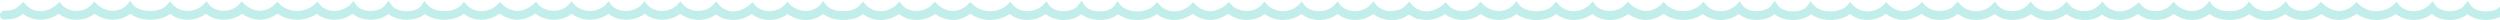 <?xml version="1.0" encoding="utf-8"?>
<!-- Generator: Adobe Illustrator 22.1.0, SVG Export Plug-In . SVG Version: 6.00 Build 0)  -->
<svg version="1.1" id="Layer_1" xmlns="http://www.w3.org/2000/svg" xmlns:xlink="http://www.w3.org/1999/xlink" x="0px" y="0px"
	 viewBox="0 0 1140 9" style="enable-background:new 0 0 1140 9;" xml:space="preserve">
<style type="text/css">
	.st0{fill:#C1EEEA;}
</style>
<g id="sea_copy_xA0_Image_1_">
	<path class="st0" d="M318.5,9c-4,0-6.7-1.5-8.3-2.7C308.6,7.5,305.8,9,302,9c-3.8,0-6.5-1.5-8-2.7c-1.6,1.2-4.5,2.7-8.4,2.7
		s-6.6-1.5-8.1-2.7C275.8,7.5,272.9,9,269,9s-6.7-1.5-8.3-2.7c-1.5,1.2-4.3,2.7-8.2,2.7c-4,0-6.8-1.6-8.4-2.8
		c-1.7,1.1-4.7,2.8-8.2,2.8s-6.4-1.6-8-2.8c-1.7,1.2-4.6,2.8-8.5,2.8c-3.7,0-6.4-1.5-7.9-2.7c-1.6,1.2-4.6,2.7-8.9,2.7
		c-4.3,0-7.2-1.4-8.8-2.6c-1.5,1.2-4.1,2.6-8.3,2.6c-4.1,0-6.8-1.4-8.4-2.6C175.6,7.6,172.9,9,169,9c-4,0-6.7-1.5-8.2-2.7
		c-1.6,1.2-4.5,2.7-8.3,2.7c-3.9,0-6.5-1.5-8.1-2.7c-1.7,1.2-4.8,2.7-8.9,2.7c-4.2,0-7.3-1.6-9-2.8c-1.6,1.2-4.5,2.8-8,2.8
		c-3.6,0-6.5-1.6-8.1-2.7C108.8,7.5,105.9,9,102,9s-6.5-1.5-8-2.7C92.2,7.5,89.3,9,85.5,9c-3.7,0-6.4-1.5-8-2.7C76,7.6,73,9,68.5,9
		s-7.4-1.5-9.1-2.7c-1.5,1.2-4.3,2.7-8,2.7c-3.8,0-6.7-1.6-8.3-2.7C41.6,7.5,38.8,9,34.9,9s-6.5-1.5-8.1-2.7C25.1,7.5,22.1,9,18.4,9
		c-3.6,0-6.4-1.5-7.9-2.7C7.7,8.5,5.9,8.7,2.6,8.9H2.1C1,9,0.1,8.2,0,7.1S0.8,5,1.9,4.9h0.5c3.2-0.2,4.1-0.3,6.8-2.7l1.5-1.3L12,2.4
		c0,0,2.5,2.7,6.4,2.7c4,0,7.2-2.8,7.2-2.8l1.6-1.4l1.3,1.6C28.6,2.6,30.8,5,34.9,5c4.2,0,6.6-2.6,6.7-2.7L43,0.7l1.5,1.5
		c0,0,2.8,2.7,6.9,2.7s6.4-2.6,6.4-2.6l1.6-1.9L61,2.5C61.1,2.6,63.2,5,68.5,5s7.4-2.5,7.5-2.6l1.5-1.8l1.6,1.8
		C79.2,2.5,81.5,5,85.5,5c4.2,0,7.1-2.7,7.1-2.8l1.6-1.6l1.4,1.8c0.1,0.1,2.1,2.5,6.3,2.5c4.4,0,6.8-2.6,6.9-2.7l1.4-1.5l1.5,1.4
		c0,0,3,2.8,6.8,2.8s6.6-2.7,6.6-2.7l1.4-1.4l1.4,1.4c0.1,0.1,2.9,2.8,7.6,2.8c4.7,0,7.6-2.7,7.6-2.7l1.6-1.6l1.4,1.7
		c0.1,0.1,2.2,2.6,6.4,2.6c4.3,0,7-2.7,7-2.7l1.7-1.8l1.4,2c0.1,0.1,1.9,2.5,6.4,2.5s6.5-2.4,6.5-2.5l1.7-2.2l1.6,2.3
		c0.1,0.1,1.8,2.5,6.7,2.5c4.8,0,6.4-2.3,6.5-2.4l1.5-2.2l1.7,2c0.1,0.1,2.4,2.6,7.4,2.6s7.4-2.5,7.5-2.6l1.5-1.7l1.5,1.7
		c0.1,0.1,2.4,2.6,6.4,2.6c4.2,0,7.1-2.7,7.1-2.8l1.4-1.4l1.4,1.4c0,0,2.8,2.7,6.5,2.7c3.8,0,7-2.8,7-2.8l1.5-1.4l1.3,1.5
		c0.1,0.1,2.4,2.6,6.8,2.6c4.3,0,6.5-2.5,6.6-2.6l1.5-1.7l1.5,1.7c0.1,0.1,2.6,2.7,6.9,2.7c4.4,0,7-2.7,7-2.7l1.6-1.7l1.4,1.9
		c0.1,0.1,2.1,2.5,6.4,2.5c4.4,0,6.9-2.6,7-2.7l1.5-1.7l1.5,1.8c0.1,0.1,2.3,2.6,6.5,2.6s6.8-2.7,6.8-2.7l1.6-1.7l1.5,1.8
		c0.1,0.1,2.3,2.6,6.7,2.6c4.4,0,6.4-2.4,6.5-2.5l1.6-1.9l1.5,2l0,0c0,0,0.9,1.1,3.2,2.1c1,0.4,1.5,1.6,1,2.6c-0.4,1-1.6,1.5-2.6,1
		c-1.4-0.6-2.5-1.3-3.2-1.8C325,7.6,322.4,9,318.5,9z"/>
</g>
<g id="sea_copy_xA0_Image_2_">
	<path class="st0" d="M634.5,9.1c-4,0-6.7-1.5-8.3-2.7c-1.6,1.2-4.4,2.7-8.2,2.7s-6.5-1.5-8-2.7c-1.6,1.2-4.5,2.7-8.4,2.7
		c-3.9,0-6.6-1.5-8.1-2.7c-1.7,1.2-4.6,2.7-8.5,2.7c-3.9,0-6.7-1.5-8.3-2.7c-1.5,1.2-4.3,2.7-8.2,2.7c-4,0-6.8-1.6-8.4-2.8
		c-1.7,1.1-4.7,2.8-8.2,2.8s-6.4-1.6-8-2.8c-1.7,1.2-4.6,2.8-8.5,2.8c-3.7,0-6.4-1.5-7.9-2.7c-1.6,1.2-4.6,2.7-8.9,2.7
		s-7.2-1.4-8.8-2.6c-1.5,1.2-4.1,2.6-8.3,2.6c-4.1,0-6.8-1.4-8.4-2.6c-1.5,1.2-4.2,2.6-8.1,2.6c-4,0-6.7-1.5-8.2-2.7
		c-1.6,1.2-4.5,2.7-8.3,2.7c-3.9,0-6.5-1.5-8.1-2.7c-1.7,1.2-4.8,2.7-8.9,2.7c-4.2,0-7.3-1.6-9-2.8c-1.6,1.2-4.5,2.8-8,2.8
		c-3.6,0-6.5-1.6-8.1-2.7c-1.6,1.2-4.5,2.7-8.4,2.7s-6.5-1.5-8-2.7c-1.8,1.2-4.7,2.7-8.5,2.7c-3.7,0-6.4-1.5-8-2.7
		c-1.5,1.3-4.5,2.7-9,2.7s-7.4-1.5-9.1-2.7c-1.5,1.2-4.3,2.7-8,2.7c-3.8,0-6.7-1.6-8.3-2.7c-1.5,1.2-4.3,2.7-8.2,2.7
		s-6.5-1.5-8.1-2.7c-1.7,1.2-4.7,2.7-8.4,2.7c-3.6,0-6.4-1.5-7.9-2.7c-2.8,2.2-4.6,2.4-7.9,2.6h-0.5c-1.1,0.1-2-0.7-2.1-1.8
		s0.8-2.1,1.9-2.2h0.5c3.2-0.2,4.1-0.3,6.8-2.7l1.5-1.3l1.3,1.5c0,0,2.5,2.7,6.4,2.7c4,0,7.2-2.8,7.2-2.8l1.6-1.4l1.3,1.6
		c0.1,0.1,2.3,2.5,6.4,2.5c4.2,0,6.6-2.6,6.7-2.7l1.4-1.6l1.5,1.5c0,0,2.8,2.7,6.9,2.7s6.4-2.6,6.4-2.6l1.6-1.9l1.6,2.1
		c0.1,0.1,2.2,2.5,7.5,2.5c5.3,0,7.4-2.5,7.5-2.6l1.5-1.8l1.6,1.8c0.1,0.1,2.4,2.6,6.4,2.6c4.2,0,7.1-2.7,7.1-2.8l1.6-1.6l1.4,1.8
		c0.1,0.1,2.1,2.5,6.3,2.5c4.4,0,6.8-2.6,6.9-2.7l1.4-1.5l1.5,1.4c0,0,3,2.8,6.8,2.8c3.8,0,6.6-2.7,6.6-2.7l1.4-1.4l1.4,1.4
		c0.1,0.1,2.9,2.8,7.6,2.8s7.6-2.7,7.6-2.7l1.6-1.6l1.4,1.7c0.1,0.1,2.2,2.6,6.4,2.6c4.3,0,7-2.7,7-2.7l1.7-1.8l1.4,2
		c0.1,0.1,1.9,2.5,6.4,2.5s6.5-2.4,6.5-2.5l1.7-2.2l1.6,2.3c0.1,0.1,1.8,2.5,6.7,2.5c4.8,0,6.4-2.3,6.5-2.4l1.5-2.2l1.7,2
		c0.1,0.1,2.4,2.6,7.4,2.6s7.4-2.5,7.5-2.6l1.5-1.7l1.5,1.7c0.1,0.1,2.4,2.6,6.4,2.6c4.2,0,7.1-2.7,7.1-2.8L544,1l1.4,1.4
		c0,0,2.8,2.7,6.5,2.7c3.8,0,7-2.8,7-2.8l1.5-1.4l1.3,1.5c0.1,0.1,2.4,2.6,6.8,2.6c4.3,0,6.5-2.5,6.6-2.6l1.5-1.7l1.5,1.7
		c0.1,0.1,2.6,2.7,6.9,2.7c4.4,0,7-2.7,7-2.7l1.6-1.7l1.4,1.9c0.1,0.1,2.1,2.5,6.4,2.5c4.4,0,6.9-2.6,7-2.7l1.5-1.7l1.5,1.8
		c0.1,0.1,2.3,2.6,6.5,2.6s6.8-2.7,6.8-2.7l1.6-1.7l1.5,1.8c0.1,0.1,2.3,2.6,6.7,2.6s6.4-2.4,6.5-2.5l1.6-1.9l1.5,2l0,0
		c0,0,0.9,1.1,3.2,2.1c1,0.4,1.5,1.6,1,2.6c-0.4,1-1.6,1.5-2.6,1c-1.4-0.6-2.5-1.3-3.2-1.8C641,7.7,638.4,9.1,634.5,9.1z"/>
</g>
<g id="sea_copy_xA0_Image_3_">
	<path class="st0" d="M950.6,9.1c-4,0-6.7-1.5-8.3-2.7c-1.6,1.2-4.4,2.7-8.2,2.7s-6.5-1.5-8-2.7c-1.6,1.2-4.5,2.7-8.4,2.7
		c-3.9,0-6.6-1.5-8.1-2.7c-1.7,1.2-4.6,2.7-8.5,2.7c-3.9,0-6.7-1.5-8.3-2.7c-1.5,1.2-4.3,2.7-8.2,2.7c-4,0-6.8-1.6-8.4-2.8
		c-1.7,1.1-4.7,2.8-8.2,2.8s-6.4-1.6-8-2.8c-1.7,1.2-4.6,2.8-8.5,2.8c-3.7,0-6.4-1.5-7.9-2.7c-1.6,1.2-4.6,2.7-8.9,2.7
		c-4.3,0-7.2-1.4-8.8-2.6c-1.5,1.2-4.1,2.6-8.3,2.6c-4.1,0-6.8-1.4-8.4-2.6c-1.5,1.2-4.2,2.6-8.1,2.6c-4,0-6.7-1.5-8.2-2.7
		c-1.6,1.2-4.5,2.7-8.3,2.7c-3.9,0-6.5-1.5-8.1-2.7c-1.7,1.2-4.8,2.7-8.9,2.7c-4.2,0-7.3-1.6-9-2.8c-1.6,1.2-4.5,2.8-8,2.8
		c-3.6,0-6.5-1.6-8.1-2.7c-1.6,1.2-4.5,2.7-8.4,2.7c-3.9,0-6.5-1.5-8-2.7c-1.8,1.2-4.7,2.7-8.5,2.7c-3.7,0-6.4-1.5-8-2.7
		c-1.5,1.3-4.5,2.7-9,2.7s-7.4-1.5-9.1-2.7c-1.5,1.2-4.3,2.7-8,2.7c-3.8,0-6.7-1.6-8.3-2.7c-1.5,1.2-4.3,2.7-8.2,2.7
		c-3.9,0-6.5-1.5-8.1-2.7c-1.7,1.2-4.7,2.7-8.4,2.7c-3.6,0-6.4-1.5-7.9-2.7c-2.8,2.2-4.6,2.4-7.9,2.6h-0.5c-1.1,0.1-2-0.7-2.1-1.8
		c-0.1-1.1,0.8-2.1,1.9-2.2l0.5,0c3.2-0.2,4.1-0.3,6.8-2.7l1.5-1.3l1.3,1.5c0,0,2.5,2.7,6.4,2.7c4,0,7.2-2.8,7.2-2.8l1.6-1.4
		l1.3,1.6c0.1,0.1,2.3,2.5,6.4,2.5c4.2,0,6.6-2.6,6.7-2.7l1.4-1.6l1.5,1.5c0,0,2.8,2.7,6.9,2.7c4.1,0,6.4-2.6,6.4-2.6l1.6-1.9
		l1.6,2.1c0.1,0.1,2.2,2.5,7.5,2.5c5.3,0,7.4-2.5,7.5-2.6l1.5-1.8l1.6,1.8c0.1,0.1,2.4,2.6,6.4,2.6c4.2,0,7.1-2.7,7.1-2.8l1.6-1.6
		l1.4,1.8c0.1,0.1,2.1,2.5,6.3,2.5c4.4,0,6.8-2.6,6.9-2.7l1.4-1.5l1.5,1.4c0,0,3,2.8,6.8,2.8c3.8,0,6.6-2.7,6.6-2.7l1.4-1.4l1.4,1.4
		c0.1,0.1,2.9,2.8,7.6,2.8s7.6-2.7,7.6-2.7l1.6-1.6l1.4,1.7c0.1,0.1,2.2,2.6,6.4,2.6c4.3,0,7-2.7,7-2.7l1.7-1.8l1.4,2
		c0.1,0.1,1.9,2.5,6.4,2.5s6.5-2.4,6.5-2.5l1.7-2.2l1.6,2.3c0.1,0.1,1.8,2.5,6.7,2.5c4.8,0,6.4-2.3,6.5-2.4l1.5-2.2l1.7,2
		c0.1,0.1,2.4,2.6,7.4,2.6s7.4-2.5,7.5-2.6l1.5-1.7l1.5,1.7c0.1,0.1,2.4,2.6,6.4,2.6c4.2,0,7.1-2.7,7.1-2.8l1.4-1.4l1.4,1.4
		c0,0,2.8,2.7,6.5,2.7c3.8,0,7-2.8,7-2.8l1.5-1.4l1.3,1.5c0.1,0.1,2.4,2.6,6.8,2.6c4.3,0,6.5-2.5,6.6-2.6l1.5-1.7l1.5,1.7
		c0.1,0.1,2.6,2.7,6.9,2.7c4.4,0,7-2.7,7-2.7l1.6-1.7l1.4,1.9c0.1,0.1,2.1,2.5,6.4,2.5c4.4,0,6.9-2.6,7-2.7l1.5-1.7l1.5,1.8
		c0.1,0.1,2.3,2.6,6.5,2.6s6.8-2.7,6.8-2.7l1.6-1.7l1.5,1.8c0.1,0.1,2.3,2.6,6.7,2.6s6.4-2.4,6.5-2.5l1.6-1.9l1.5,2l0,0
		c0,0,0.9,1.1,3.2,2.1c1,0.4,1.5,1.6,1,2.6c-0.4,1-1.6,1.5-2.6,1c-1.4-0.6-2.5-1.3-3.2-1.8C957.1,7.7,954.5,9.1,950.6,9.1z"/>
</g>
<path class="st0" d="M1140,3c-0.5,0.5-2.2,2.2-6.4,2.2c-4.9,0-6.6-2.4-6.7-2.5l-1.6-2.3l-1.7,2.2c0,0.1-2,2.5-6.5,2.5
	s-6.3-2.4-6.4-2.5l-1.4-2l-1.7,1.8c0,0-2.7,2.7-7,2.7c-4.2,0-6.3-2.5-6.4-2.6l-1.4-1.7l-1.6,1.6c0,0-2.9,2.7-7.6,2.7
	c-4.7,0-7.5-2.7-7.6-2.8l-1.4-1.4l-1.4,1.4c0,0-2.8,2.7-6.6,2.7c-3.8,0-6.8-2.8-6.8-2.8l-1.5-1.4l-1.4,1.5c-0.1,0.1-2.5,2.7-6.9,2.7
	c-4.2,0-6.2-2.4-6.3-2.5l-1.4-1.8l-1.6,1.6c0,0.1-2.9,2.8-7.1,2.8c-4,0-6.3-2.5-6.4-2.6l-1.6-1.8l-1.5,1.8c-0.1,0.1-2.2,2.6-7.5,2.6
	c-5.3,0-7.4-2.4-7.5-2.5l-1.6-2.1l-1.6,1.9c0,0-2.3,2.6-6.4,2.6c-4.1,0-6.9-2.7-6.9-2.7l-1.5-1.5l-1.4,1.6c-0.1,0.1-2.5,2.7-6.7,2.7
	c-4.1,0-6.3-2.4-6.4-2.5L975.3,1l-1.6,1.4c0,0-3.2,2.8-7.2,2.8c-3.9,0-6.4-2.7-6.4-2.7L958.8,1l-1.5,1.3c-2.7,2.4-3.6,2.5-6.8,2.7
	l-0.5,0c-1.1,0.1-2,1.1-1.9,2.2c0.1,1.1,1,1.9,2.1,1.8h0.5c3.3-0.2,5.1-0.4,7.9-2.6c1.5,1.2,4.3,2.7,7.9,2.7c3.7,0,6.7-1.5,8.4-2.7
	c1.6,1.2,4.2,2.7,8.1,2.7c3.9,0,6.7-1.5,8.2-2.7c1.6,1.1,4.5,2.7,8.3,2.7c3.7,0,6.5-1.5,8-2.7c1.7,1.2,4.6,2.7,9.1,2.7
	s7.5-1.4,9-2.7c1.6,1.2,4.3,2.7,8,2.7c3.8,0,6.7-1.5,8.5-2.7c1.5,1.2,4.1,2.7,8,2.7c3.9,0,6.8-1.5,8.4-2.7c1.6,1.1,4.5,2.7,8.1,2.7
	c3.5,0,6.4-1.6,8-2.8c1.7,1.2,4.8,2.8,9,2.8c4.1,0,7.2-1.5,8.9-2.7c1.6,1.2,4.2,2.7,8.1,2.7c3.8,0,6.7-1.5,8.3-2.7
	c1.5,1.2,4.2,2.7,8.2,2.7c3.9,0,6.6-1.4,8.1-2.6c1.6,1.2,4.3,2.6,8.4,2.6c2.8,0,4.8-0.6,6.4-1.4V3z"/>
</svg>
